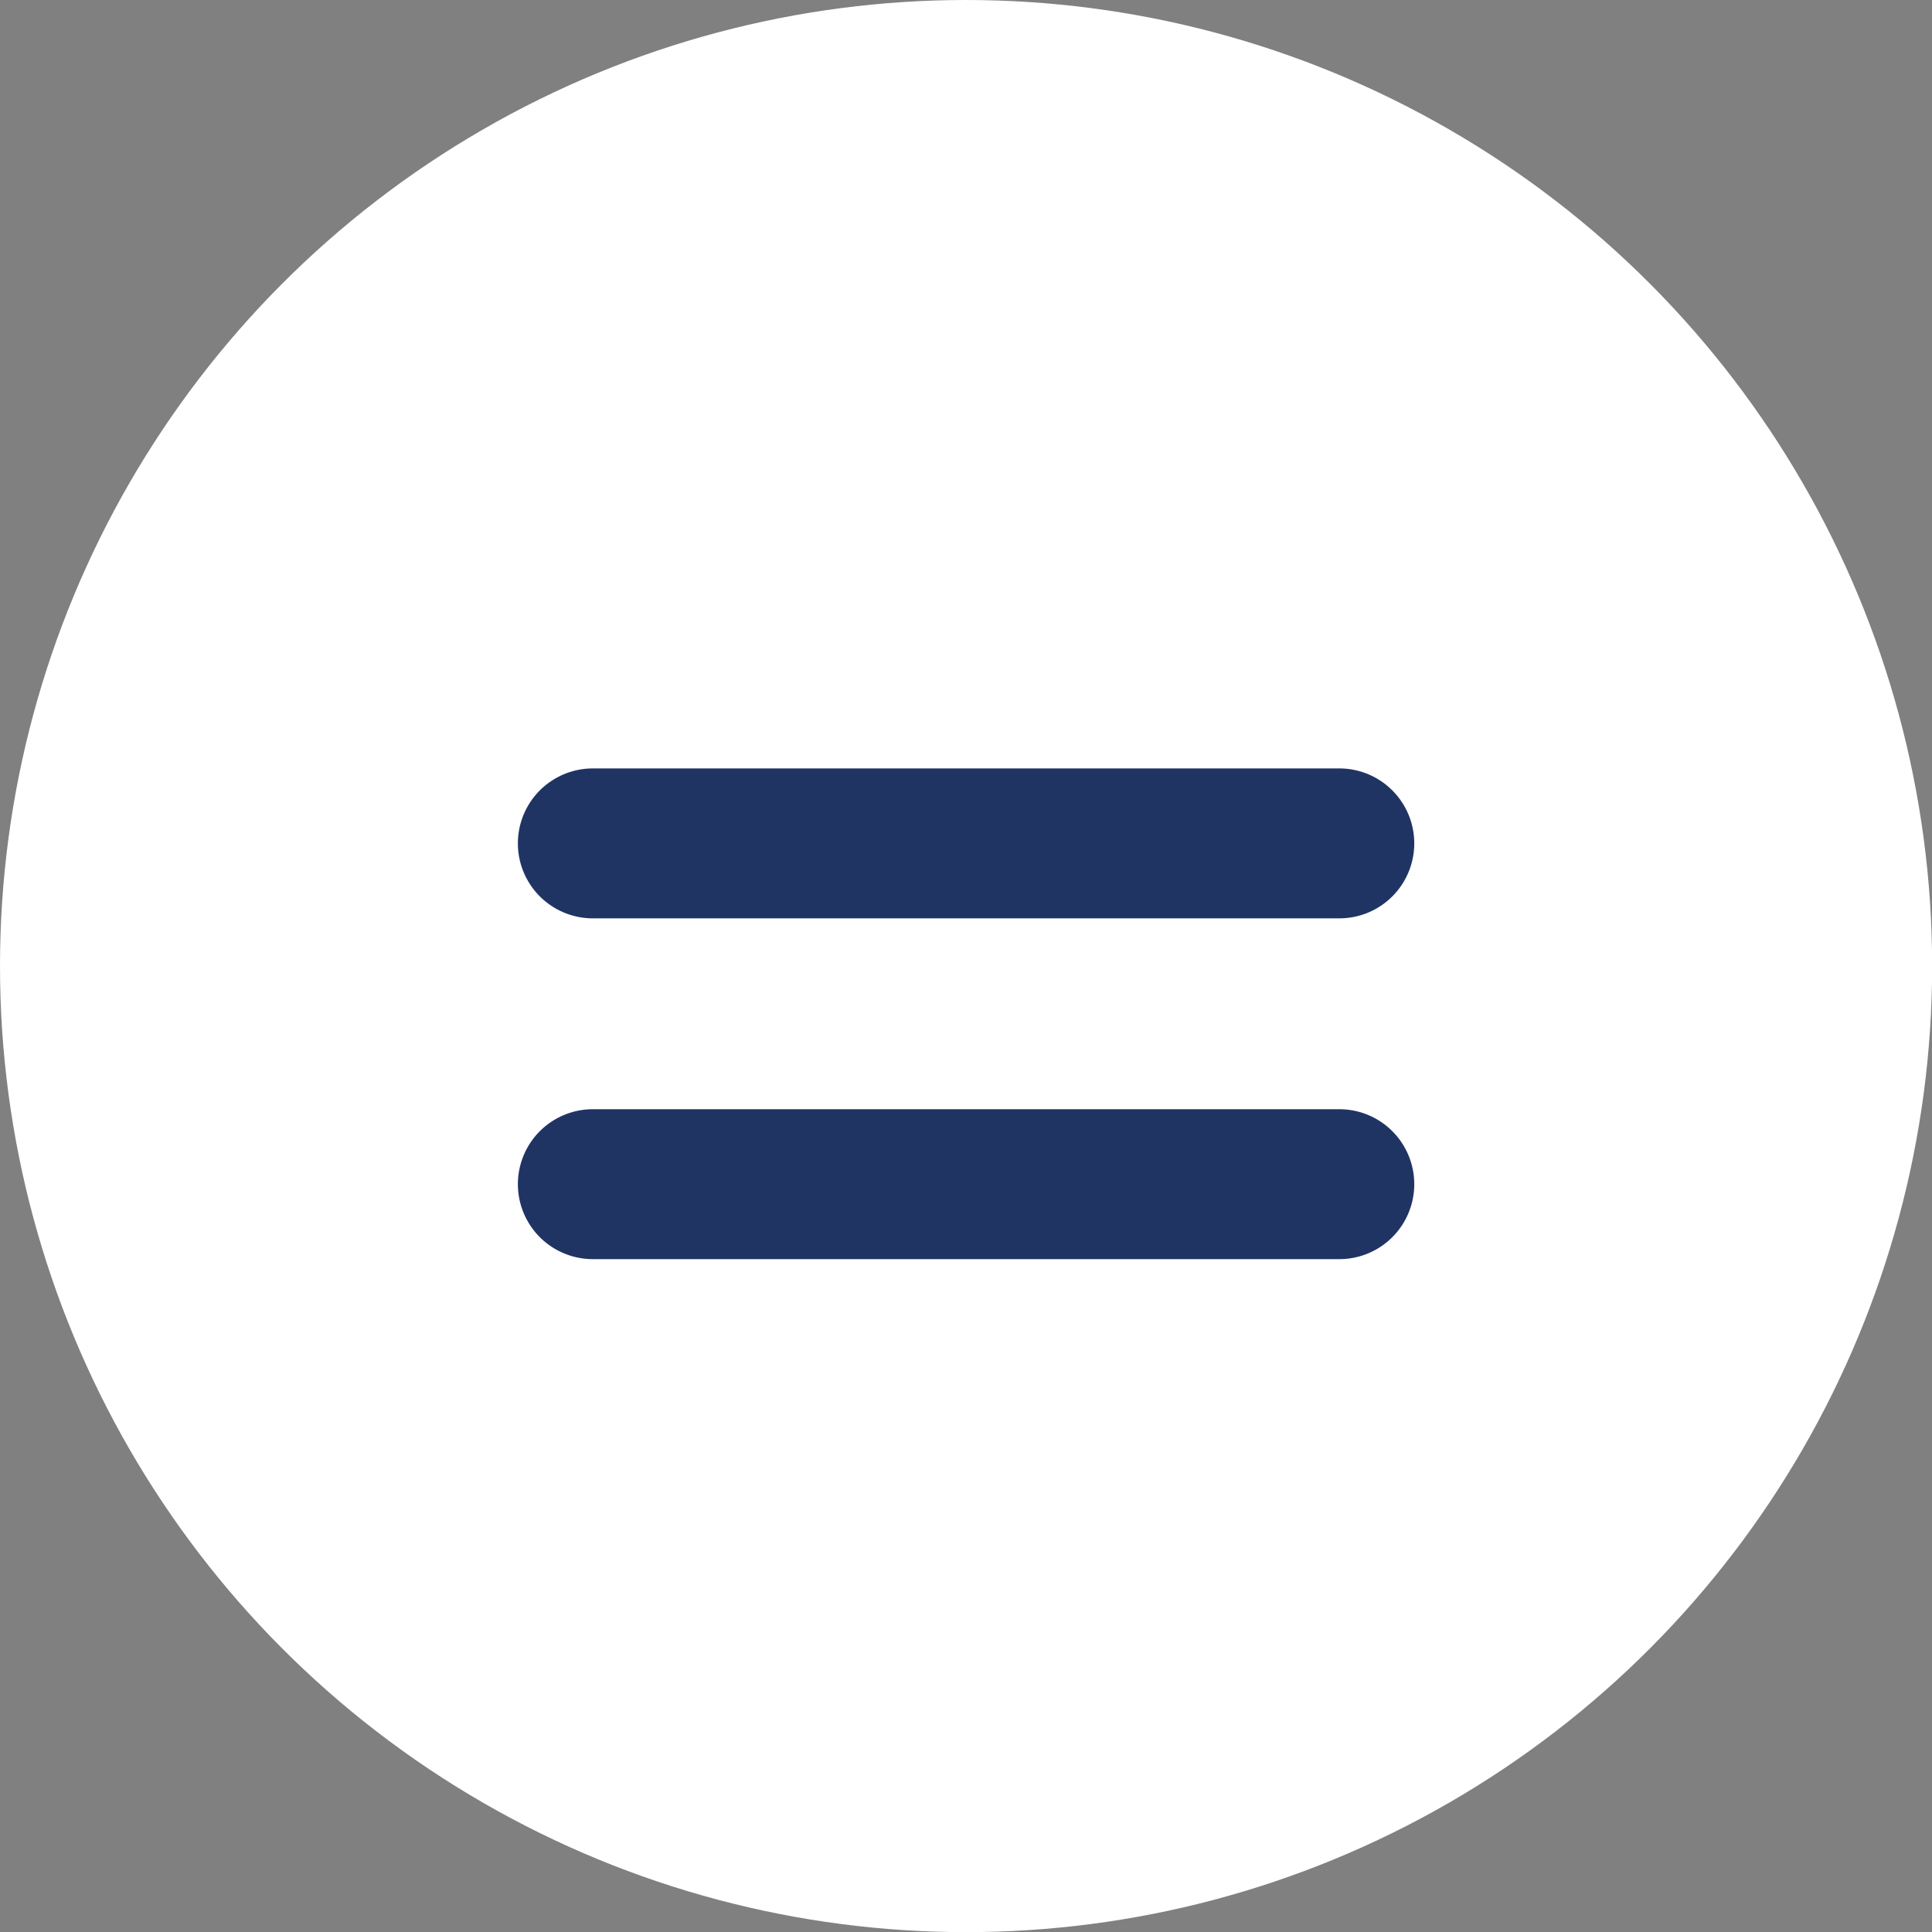 <?xml version="1.0" encoding="UTF-8"?><svg id="Layer_2" xmlns="http://www.w3.org/2000/svg" viewBox="0 0 141.73 141.73"><rect x="0" y="0" width="141.73" height="141.73" fill="#808080" stroke="none"/><defs><style>.cls-1{fill:#fff;}.cls-2{fill:none;stroke:#203464;stroke-linecap:round;stroke-linejoin:round;stroke-width:11px;}</style></defs><g id="Layer_1-2"><circle class="cls-1" cx="70.87" cy="70.87" r="70.87"/><line class="cls-2" x1="43.49" y1="61.87" x2="98.25" y2="61.87"/><line class="cls-2" x1="43.49" y1="86.87" x2="98.25" y2="86.87"/></g></svg>
